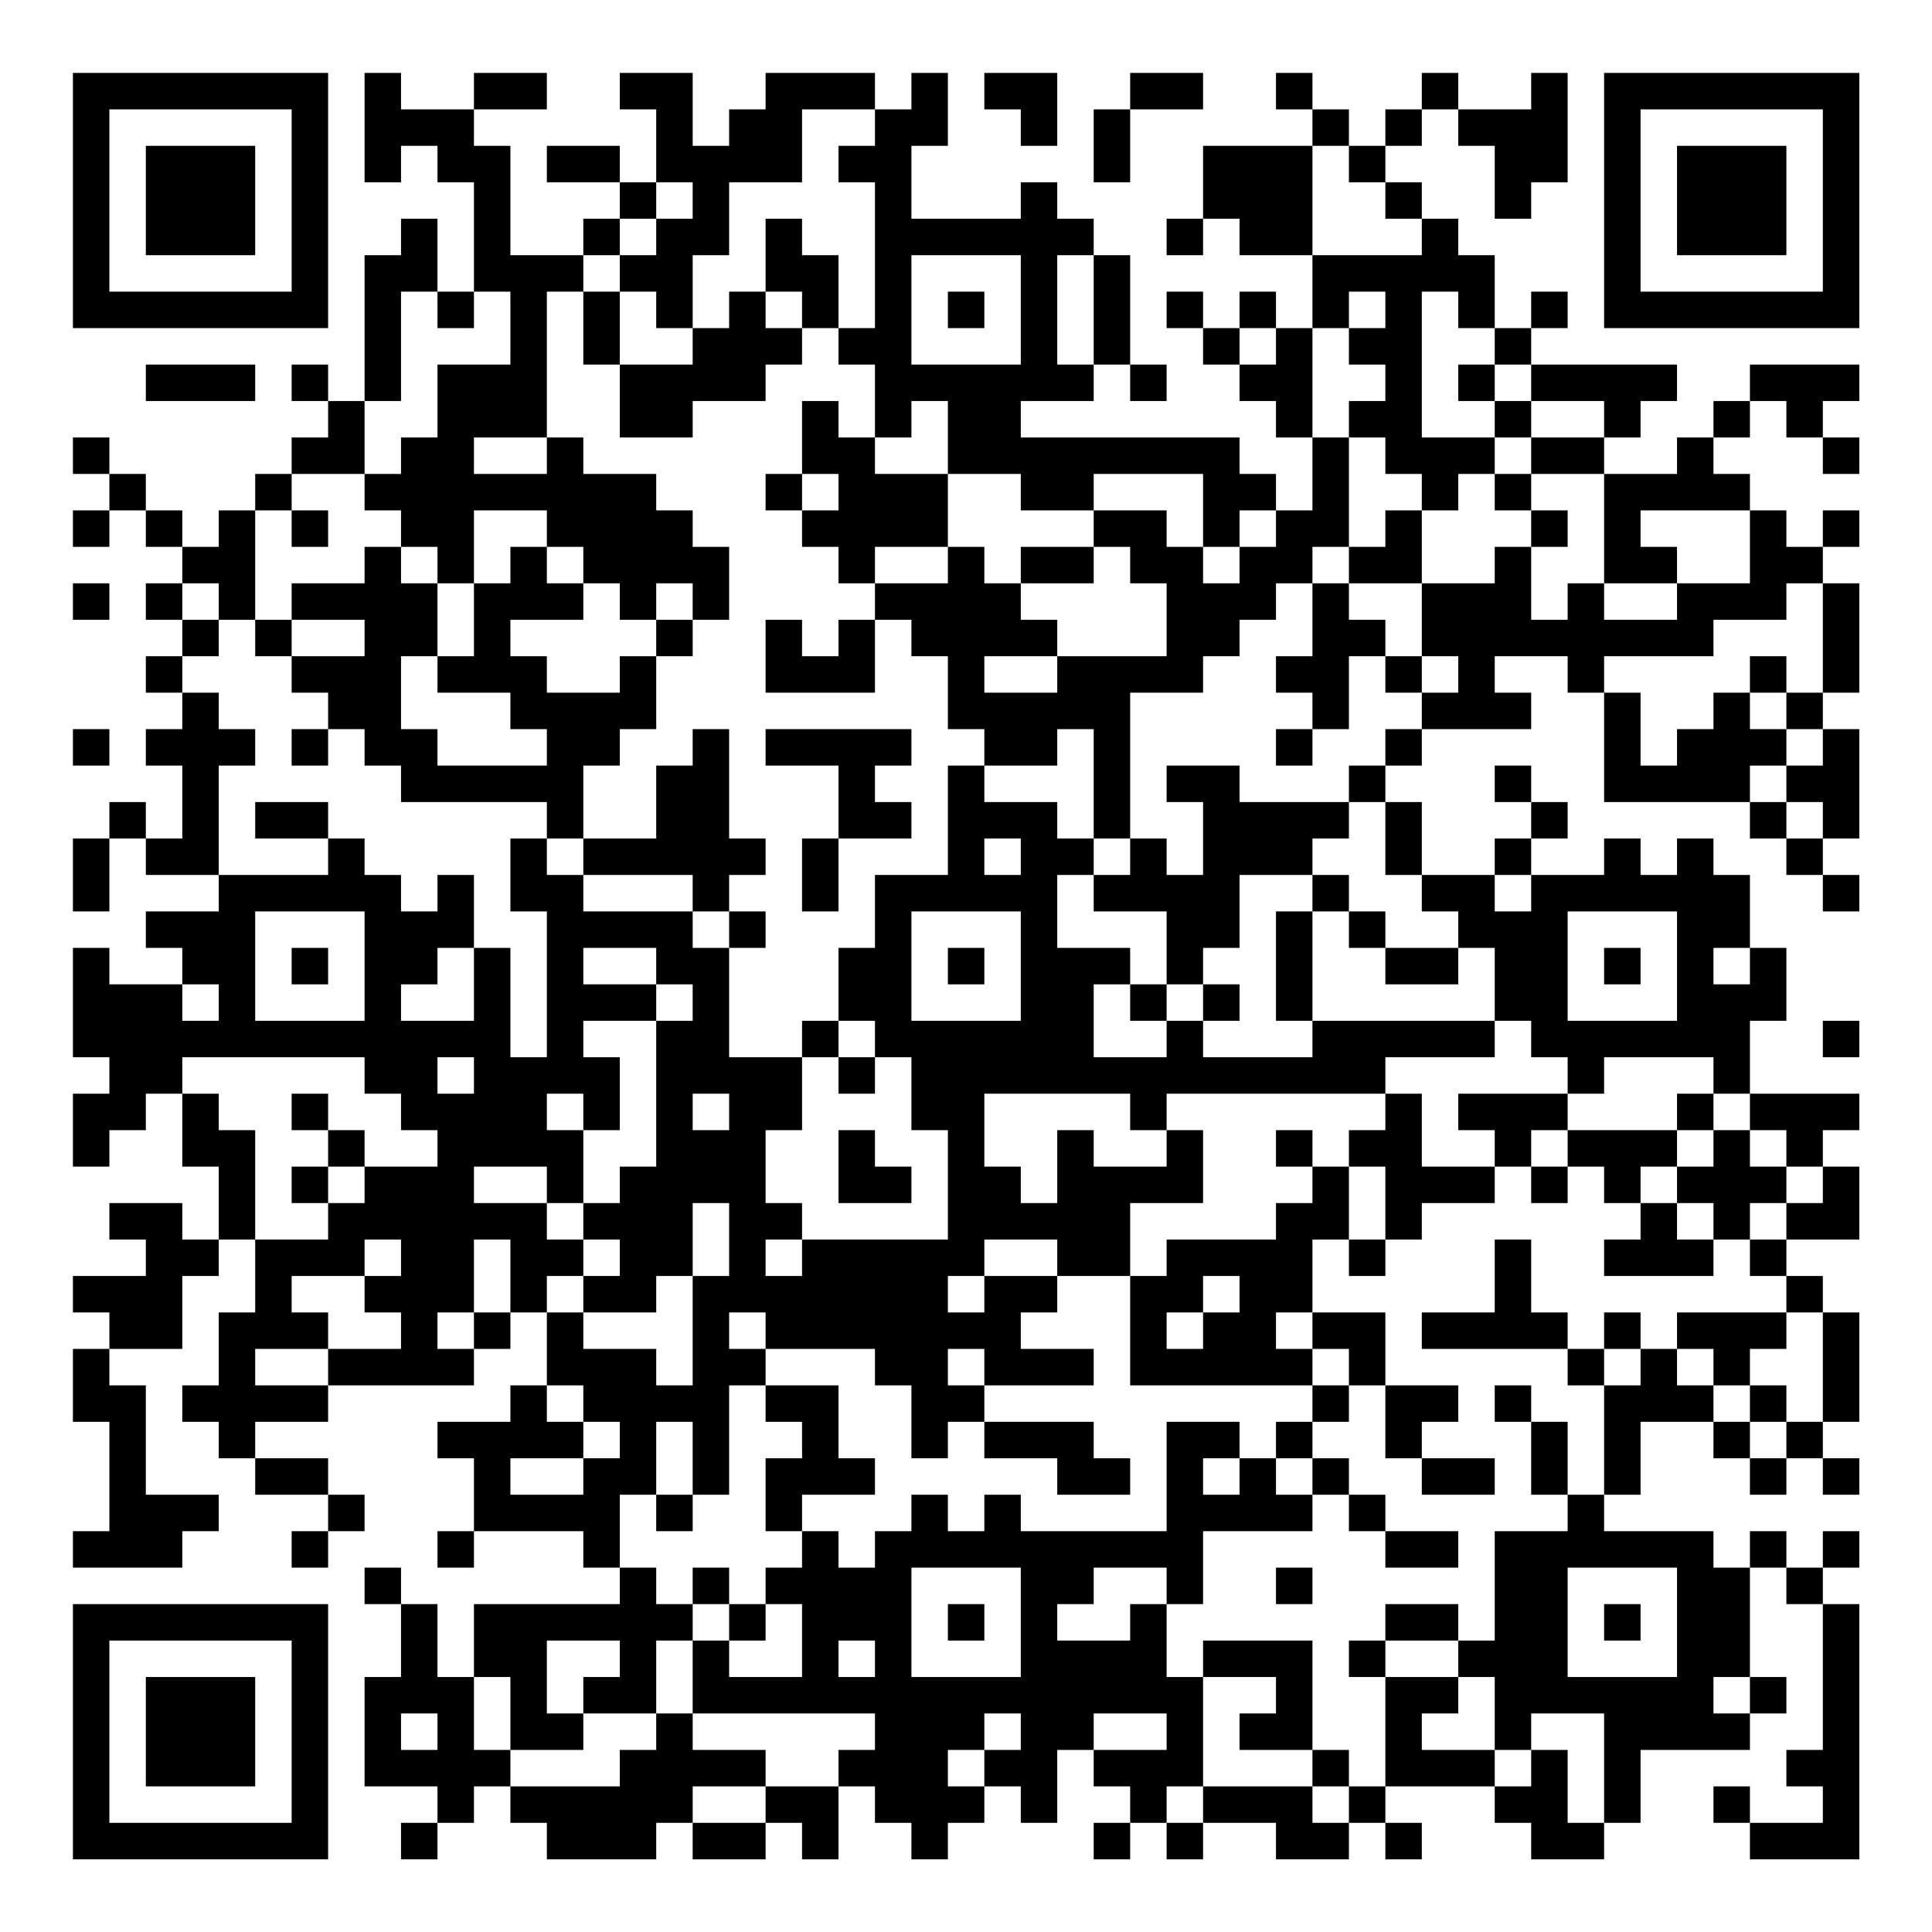 <?xml version="1.0" encoding="UTF-8"?>
<svg xmlns="http://www.w3.org/2000/svg" version="1.1" width="200" height="200" viewBox="0 0 200 200"><rect x="0" y="0" width="200" height="200" fill="#ffffff"/><g transform="scale(3.774)"><g transform="translate(2,2)"><path fill-rule="evenodd" d="M8 0L8 3L9 3L9 2L10 2L10 3L11 3L11 6L10 6L10 4L9 4L9 5L8 5L8 9L7 9L7 8L6 8L6 9L7 9L7 10L6 10L6 11L5 11L5 12L4 12L4 13L3 13L3 12L2 12L2 11L1 11L1 10L0 10L0 11L1 11L1 12L0 12L0 13L1 13L1 12L2 12L2 13L3 13L3 14L2 14L2 15L3 15L3 16L2 16L2 17L3 17L3 18L2 18L2 19L3 19L3 21L2 21L2 20L1 20L1 21L0 21L0 23L1 23L1 21L2 21L2 22L4 22L4 23L2 23L2 24L3 24L3 25L1 25L1 24L0 24L0 27L1 27L1 28L0 28L0 30L1 30L1 29L2 29L2 28L3 28L3 30L4 30L4 32L3 32L3 31L1 31L1 32L2 32L2 33L0 33L0 34L1 34L1 35L0 35L0 37L1 37L1 40L0 40L0 41L3 41L3 40L4 40L4 39L2 39L2 36L1 36L1 35L3 35L3 33L4 33L4 32L5 32L5 34L4 34L4 36L3 36L3 37L4 37L4 38L5 38L5 39L7 39L7 40L6 40L6 41L7 41L7 40L8 40L8 39L7 39L7 38L5 38L5 37L7 37L7 36L11 36L11 35L12 35L12 34L13 34L13 36L12 36L12 37L10 37L10 38L11 38L11 40L10 40L10 41L11 41L11 40L14 40L14 41L15 41L15 42L11 42L11 44L10 44L10 42L9 42L9 41L8 41L8 42L9 42L9 44L8 44L8 47L10 47L10 48L9 48L9 49L10 49L10 48L11 48L11 47L12 47L12 48L13 48L13 49L16 49L16 48L17 48L17 49L19 49L19 48L20 48L20 49L21 49L21 47L22 47L22 48L23 48L23 49L24 49L24 48L25 48L25 47L26 47L26 48L27 48L27 46L28 46L28 47L29 47L29 48L28 48L28 49L29 49L29 48L30 48L30 49L31 49L31 48L33 48L33 49L35 49L35 48L36 48L36 49L37 49L37 48L36 48L36 47L39 47L39 48L40 48L40 49L42 49L42 48L43 48L43 46L46 46L46 45L47 45L47 44L46 44L46 41L47 41L47 42L48 42L48 46L47 46L47 47L48 47L48 48L46 48L46 47L45 47L45 48L46 48L46 49L49 49L49 42L48 42L48 41L49 41L49 40L48 40L48 41L47 41L47 40L46 40L46 41L45 41L45 40L42 40L42 39L43 39L43 37L45 37L45 38L46 38L46 39L47 39L47 38L48 38L48 39L49 39L49 38L48 38L48 37L49 37L49 34L48 34L48 33L47 33L47 32L49 32L49 30L48 30L48 29L49 29L49 28L46 28L46 26L47 26L47 24L46 24L46 22L45 22L45 21L44 21L44 22L43 22L43 21L42 21L42 22L40 22L40 21L41 21L41 20L40 20L40 19L39 19L39 20L40 20L40 21L39 21L39 22L37 22L37 20L36 20L36 19L37 19L37 18L40 18L40 17L39 17L39 16L41 16L41 17L42 17L42 20L46 20L46 21L47 21L47 22L48 22L48 23L49 23L49 22L48 22L48 21L49 21L49 18L48 18L48 17L49 17L49 14L48 14L48 13L49 13L49 12L48 12L48 13L47 13L47 12L46 12L46 11L45 11L45 10L46 10L46 9L47 9L47 10L48 10L48 11L49 11L49 10L48 10L48 9L49 9L49 8L46 8L46 9L45 9L45 10L44 10L44 11L42 11L42 10L43 10L43 9L44 9L44 8L40 8L40 7L41 7L41 6L40 6L40 7L39 7L39 5L38 5L38 4L37 4L37 3L36 3L36 2L37 2L37 1L38 1L38 2L39 2L39 4L40 4L40 3L41 3L41 0L40 0L40 1L38 1L38 0L37 0L37 1L36 1L36 2L35 2L35 1L34 1L34 0L33 0L33 1L34 1L34 2L31 2L31 4L30 4L30 5L31 5L31 4L32 4L32 5L34 5L34 7L33 7L33 6L32 6L32 7L31 7L31 6L30 6L30 7L31 7L31 8L32 8L32 9L33 9L33 10L34 10L34 12L33 12L33 11L32 11L32 10L26 10L26 9L28 9L28 8L29 8L29 9L30 9L30 8L29 8L29 5L28 5L28 4L27 4L27 3L26 3L26 4L23 4L23 2L24 2L24 0L23 0L23 1L22 1L22 0L19 0L19 1L18 1L18 2L17 2L17 0L15 0L15 1L16 1L16 3L15 3L15 2L13 2L13 3L15 3L15 4L14 4L14 5L12 5L12 2L11 2L11 1L13 1L13 0L11 0L11 1L9 1L9 0ZM25 0L25 1L26 1L26 2L27 2L27 0ZM29 0L29 1L28 1L28 3L29 3L29 1L31 1L31 0ZM20 1L20 3L18 3L18 5L17 5L17 7L16 7L16 6L15 6L15 5L16 5L16 4L17 4L17 3L16 3L16 4L15 4L15 5L14 5L14 6L13 6L13 10L11 10L11 11L13 11L13 10L14 10L14 11L16 11L16 12L17 12L17 13L18 13L18 15L17 15L17 14L16 14L16 15L15 15L15 14L14 14L14 13L13 13L13 12L11 12L11 14L10 14L10 13L9 13L9 12L8 12L8 11L9 11L9 10L10 10L10 8L12 8L12 6L11 6L11 7L10 7L10 6L9 6L9 9L8 9L8 11L6 11L6 12L5 12L5 15L4 15L4 14L3 14L3 15L4 15L4 16L3 16L3 17L4 17L4 18L5 18L5 19L4 19L4 22L7 22L7 21L8 21L8 22L9 22L9 23L10 23L10 22L11 22L11 24L10 24L10 25L9 25L9 26L11 26L11 24L12 24L12 27L13 27L13 23L12 23L12 21L13 21L13 22L14 22L14 23L17 23L17 24L18 24L18 27L20 27L20 29L19 29L19 31L20 31L20 32L19 32L19 33L20 33L20 32L24 32L24 29L23 29L23 27L22 27L22 26L21 26L21 24L22 24L22 22L24 22L24 19L25 19L25 20L27 20L27 21L28 21L28 22L27 22L27 24L29 24L29 25L28 25L28 27L30 27L30 26L31 26L31 27L34 27L34 26L39 26L39 27L36 27L36 28L30 28L30 29L29 29L29 28L25 28L25 30L26 30L26 31L27 31L27 29L28 29L28 30L30 30L30 29L31 29L31 31L29 31L29 33L27 33L27 32L25 32L25 33L24 33L24 34L25 34L25 33L27 33L27 34L26 34L26 35L28 35L28 36L25 36L25 35L24 35L24 36L25 36L25 37L24 37L24 38L23 38L23 36L22 36L22 35L19 35L19 34L18 34L18 35L19 35L19 36L18 36L18 39L17 39L17 37L16 37L16 39L15 39L15 41L16 41L16 42L17 42L17 43L16 43L16 45L14 45L14 44L15 44L15 43L13 43L13 45L14 45L14 46L12 46L12 44L11 44L11 46L12 46L12 47L15 47L15 46L16 46L16 45L17 45L17 46L19 46L19 47L17 47L17 48L19 48L19 47L21 47L21 46L22 46L22 45L17 45L17 43L18 43L18 44L20 44L20 42L19 42L19 41L20 41L20 40L21 40L21 41L22 41L22 40L23 40L23 39L24 39L24 40L25 40L25 39L26 39L26 40L30 40L30 37L32 37L32 38L31 38L31 39L32 39L32 38L33 38L33 39L34 39L34 40L31 40L31 42L30 42L30 41L28 41L28 42L27 42L27 43L29 43L29 42L30 42L30 44L31 44L31 47L30 47L30 48L31 48L31 47L34 47L34 48L35 48L35 47L36 47L36 44L38 44L38 45L37 45L37 46L39 46L39 47L40 47L40 46L41 46L41 48L42 48L42 45L40 45L40 46L39 46L39 44L38 44L38 43L39 43L39 40L41 40L41 39L42 39L42 36L43 36L43 35L44 35L44 36L45 36L45 37L46 37L46 38L47 38L47 37L48 37L48 34L47 34L47 33L46 33L46 32L47 32L47 31L48 31L48 30L47 30L47 29L46 29L46 28L45 28L45 27L42 27L42 28L41 28L41 27L40 27L40 26L39 26L39 24L38 24L38 23L37 23L37 22L36 22L36 20L35 20L35 19L36 19L36 18L37 18L37 17L38 17L38 16L37 16L37 14L39 14L39 13L40 13L40 15L41 15L41 14L42 14L42 15L44 15L44 14L46 14L46 12L43 12L43 13L44 13L44 14L42 14L42 11L40 11L40 10L42 10L42 9L40 9L40 8L39 8L39 7L38 7L38 6L37 6L37 10L39 10L39 11L38 11L38 12L37 12L37 11L36 11L36 10L35 10L35 9L36 9L36 8L35 8L35 7L36 7L36 6L35 6L35 7L34 7L34 10L35 10L35 13L34 13L34 14L33 14L33 15L32 15L32 16L31 16L31 17L29 17L29 21L28 21L28 18L27 18L27 19L25 19L25 18L24 18L24 16L23 16L23 15L22 15L22 14L24 14L24 13L25 13L25 14L26 14L26 15L27 15L27 16L25 16L25 17L27 17L27 16L30 16L30 14L29 14L29 13L28 13L28 12L30 12L30 13L31 13L31 14L32 14L32 13L33 13L33 12L32 12L32 13L31 13L31 11L28 11L28 12L26 12L26 11L24 11L24 9L23 9L23 10L22 10L22 8L21 8L21 7L22 7L22 3L21 3L21 2L22 2L22 1ZM34 2L34 5L37 5L37 4L36 4L36 3L35 3L35 2ZM19 4L19 6L18 6L18 7L17 7L17 8L15 8L15 6L14 6L14 8L15 8L15 10L17 10L17 9L19 9L19 8L20 8L20 7L21 7L21 5L20 5L20 4ZM23 5L23 8L26 8L26 5ZM27 5L27 8L28 8L28 5ZM19 6L19 7L20 7L20 6ZM24 6L24 7L25 7L25 6ZM32 7L32 8L33 8L33 7ZM2 8L2 9L5 9L5 8ZM38 8L38 9L39 9L39 10L40 10L40 9L39 9L39 8ZM20 9L20 11L19 11L19 12L20 12L20 13L21 13L21 14L22 14L22 13L24 13L24 11L22 11L22 10L21 10L21 9ZM20 11L20 12L21 12L21 11ZM39 11L39 12L40 12L40 13L41 13L41 12L40 12L40 11ZM6 12L6 13L7 13L7 12ZM36 12L36 13L35 13L35 14L34 14L34 16L33 16L33 17L34 17L34 18L33 18L33 19L34 19L34 18L35 18L35 16L36 16L36 17L37 17L37 16L36 16L36 15L35 15L35 14L37 14L37 12ZM8 13L8 14L6 14L6 15L5 15L5 16L6 16L6 17L7 17L7 18L6 18L6 19L7 19L7 18L8 18L8 19L9 19L9 20L13 20L13 21L14 21L14 22L17 22L17 23L18 23L18 24L19 24L19 23L18 23L18 22L19 22L19 21L18 21L18 18L17 18L17 19L16 19L16 21L14 21L14 19L15 19L15 18L16 18L16 16L17 16L17 15L16 15L16 16L15 16L15 17L13 17L13 16L12 16L12 15L14 15L14 14L13 14L13 13L12 13L12 14L11 14L11 16L10 16L10 14L9 14L9 13ZM26 13L26 14L28 14L28 13ZM0 14L0 15L1 15L1 14ZM47 14L47 15L45 15L45 16L42 16L42 17L43 17L43 19L44 19L44 18L45 18L45 17L46 17L46 18L47 18L47 19L46 19L46 20L47 20L47 21L48 21L48 20L47 20L47 19L48 19L48 18L47 18L47 17L48 17L48 14ZM6 15L6 16L8 16L8 15ZM19 15L19 17L22 17L22 15L21 15L21 16L20 16L20 15ZM9 16L9 18L10 18L10 19L13 19L13 18L12 18L12 17L10 17L10 16ZM46 16L46 17L47 17L47 16ZM0 18L0 19L1 19L1 18ZM19 18L19 19L21 19L21 21L20 21L20 23L21 23L21 21L23 21L23 20L22 20L22 19L23 19L23 18ZM30 19L30 20L31 20L31 22L30 22L30 21L29 21L29 22L28 22L28 23L30 23L30 25L29 25L29 26L30 26L30 25L31 25L31 26L32 26L32 25L31 25L31 24L32 24L32 22L34 22L34 23L33 23L33 26L34 26L34 23L35 23L35 24L36 24L36 25L38 25L38 24L36 24L36 23L35 23L35 22L34 22L34 21L35 21L35 20L32 20L32 19ZM5 20L5 21L7 21L7 20ZM25 21L25 22L26 22L26 21ZM39 22L39 23L40 23L40 22ZM5 23L5 26L8 26L8 23ZM23 23L23 26L26 26L26 23ZM41 23L41 26L44 26L44 23ZM6 24L6 25L7 25L7 24ZM14 24L14 25L16 25L16 26L14 26L14 27L15 27L15 29L14 29L14 28L13 28L13 29L14 29L14 31L13 31L13 30L11 30L11 31L13 31L13 32L14 32L14 33L13 33L13 34L14 34L14 35L16 35L16 36L17 36L17 33L18 33L18 31L17 31L17 33L16 33L16 34L14 34L14 33L15 33L15 32L14 32L14 31L15 31L15 30L16 30L16 26L17 26L17 25L16 25L16 24ZM24 24L24 25L25 25L25 24ZM42 24L42 25L43 25L43 24ZM45 24L45 25L46 25L46 24ZM3 25L3 26L4 26L4 25ZM20 26L20 27L21 27L21 28L22 28L22 27L21 27L21 26ZM48 26L48 27L49 27L49 26ZM3 27L3 28L4 28L4 29L5 29L5 32L7 32L7 31L8 31L8 30L10 30L10 29L9 29L9 28L8 28L8 27ZM10 27L10 28L11 28L11 27ZM6 28L6 29L7 29L7 30L6 30L6 31L7 31L7 30L8 30L8 29L7 29L7 28ZM17 28L17 29L18 29L18 28ZM36 28L36 29L35 29L35 30L34 30L34 29L33 29L33 30L34 30L34 31L33 31L33 32L30 32L30 33L29 33L29 36L34 36L34 37L33 37L33 38L34 38L34 39L35 39L35 40L36 40L36 41L38 41L38 40L36 40L36 39L35 39L35 38L34 38L34 37L35 37L35 36L36 36L36 38L37 38L37 39L39 39L39 38L37 38L37 37L38 37L38 36L36 36L36 34L34 34L34 32L35 32L35 33L36 33L36 32L37 32L37 31L39 31L39 30L40 30L40 31L41 31L41 30L42 30L42 31L43 31L43 32L42 32L42 33L45 33L45 32L46 32L46 31L47 31L47 30L46 30L46 29L45 29L45 28L44 28L44 29L41 29L41 28L38 28L38 29L39 29L39 30L37 30L37 28ZM21 29L21 31L23 31L23 30L22 30L22 29ZM40 29L40 30L41 30L41 29ZM44 29L44 30L43 30L43 31L44 31L44 32L45 32L45 31L44 31L44 30L45 30L45 29ZM35 30L35 32L36 32L36 30ZM8 32L8 33L6 33L6 34L7 34L7 35L5 35L5 36L7 36L7 35L9 35L9 34L8 34L8 33L9 33L9 32ZM11 32L11 34L10 34L10 35L11 35L11 34L12 34L12 32ZM39 32L39 34L37 34L37 35L41 35L41 36L42 36L42 35L43 35L43 34L42 34L42 35L41 35L41 34L40 34L40 32ZM31 33L31 34L30 34L30 35L31 35L31 34L32 34L32 33ZM33 34L33 35L34 35L34 36L35 36L35 35L34 35L34 34ZM44 34L44 35L45 35L45 36L46 36L46 37L47 37L47 36L46 36L46 35L47 35L47 34ZM13 36L13 37L14 37L14 38L12 38L12 39L14 39L14 38L15 38L15 37L14 37L14 36ZM19 36L19 37L20 37L20 38L19 38L19 40L20 40L20 39L22 39L22 38L21 38L21 36ZM39 36L39 37L40 37L40 39L41 39L41 37L40 37L40 36ZM25 37L25 38L27 38L27 39L29 39L29 38L28 38L28 37ZM16 39L16 40L17 40L17 39ZM17 41L17 42L18 42L18 43L19 43L19 42L18 42L18 41ZM23 41L23 44L26 44L26 41ZM33 41L33 42L34 42L34 41ZM41 41L41 44L44 44L44 41ZM24 42L24 43L25 43L25 42ZM36 42L36 43L35 43L35 44L36 44L36 43L38 43L38 42ZM42 42L42 43L43 43L43 42ZM21 43L21 44L22 44L22 43ZM31 43L31 44L33 44L33 45L32 45L32 46L34 46L34 47L35 47L35 46L34 46L34 43ZM45 44L45 45L46 45L46 44ZM9 45L9 46L10 46L10 45ZM25 45L25 46L24 46L24 47L25 47L25 46L26 46L26 45ZM28 45L28 46L30 46L30 45ZM0 0L0 7L7 7L7 0ZM1 1L1 6L6 6L6 1ZM2 2L2 5L5 5L5 2ZM42 0L42 7L49 7L49 0ZM43 1L43 6L48 6L48 1ZM44 2L44 5L47 5L47 2ZM0 42L0 49L7 49L7 42ZM1 43L1 48L6 48L6 43ZM2 44L2 47L5 47L5 44Z" fill="#000000"/></g></g></svg>
